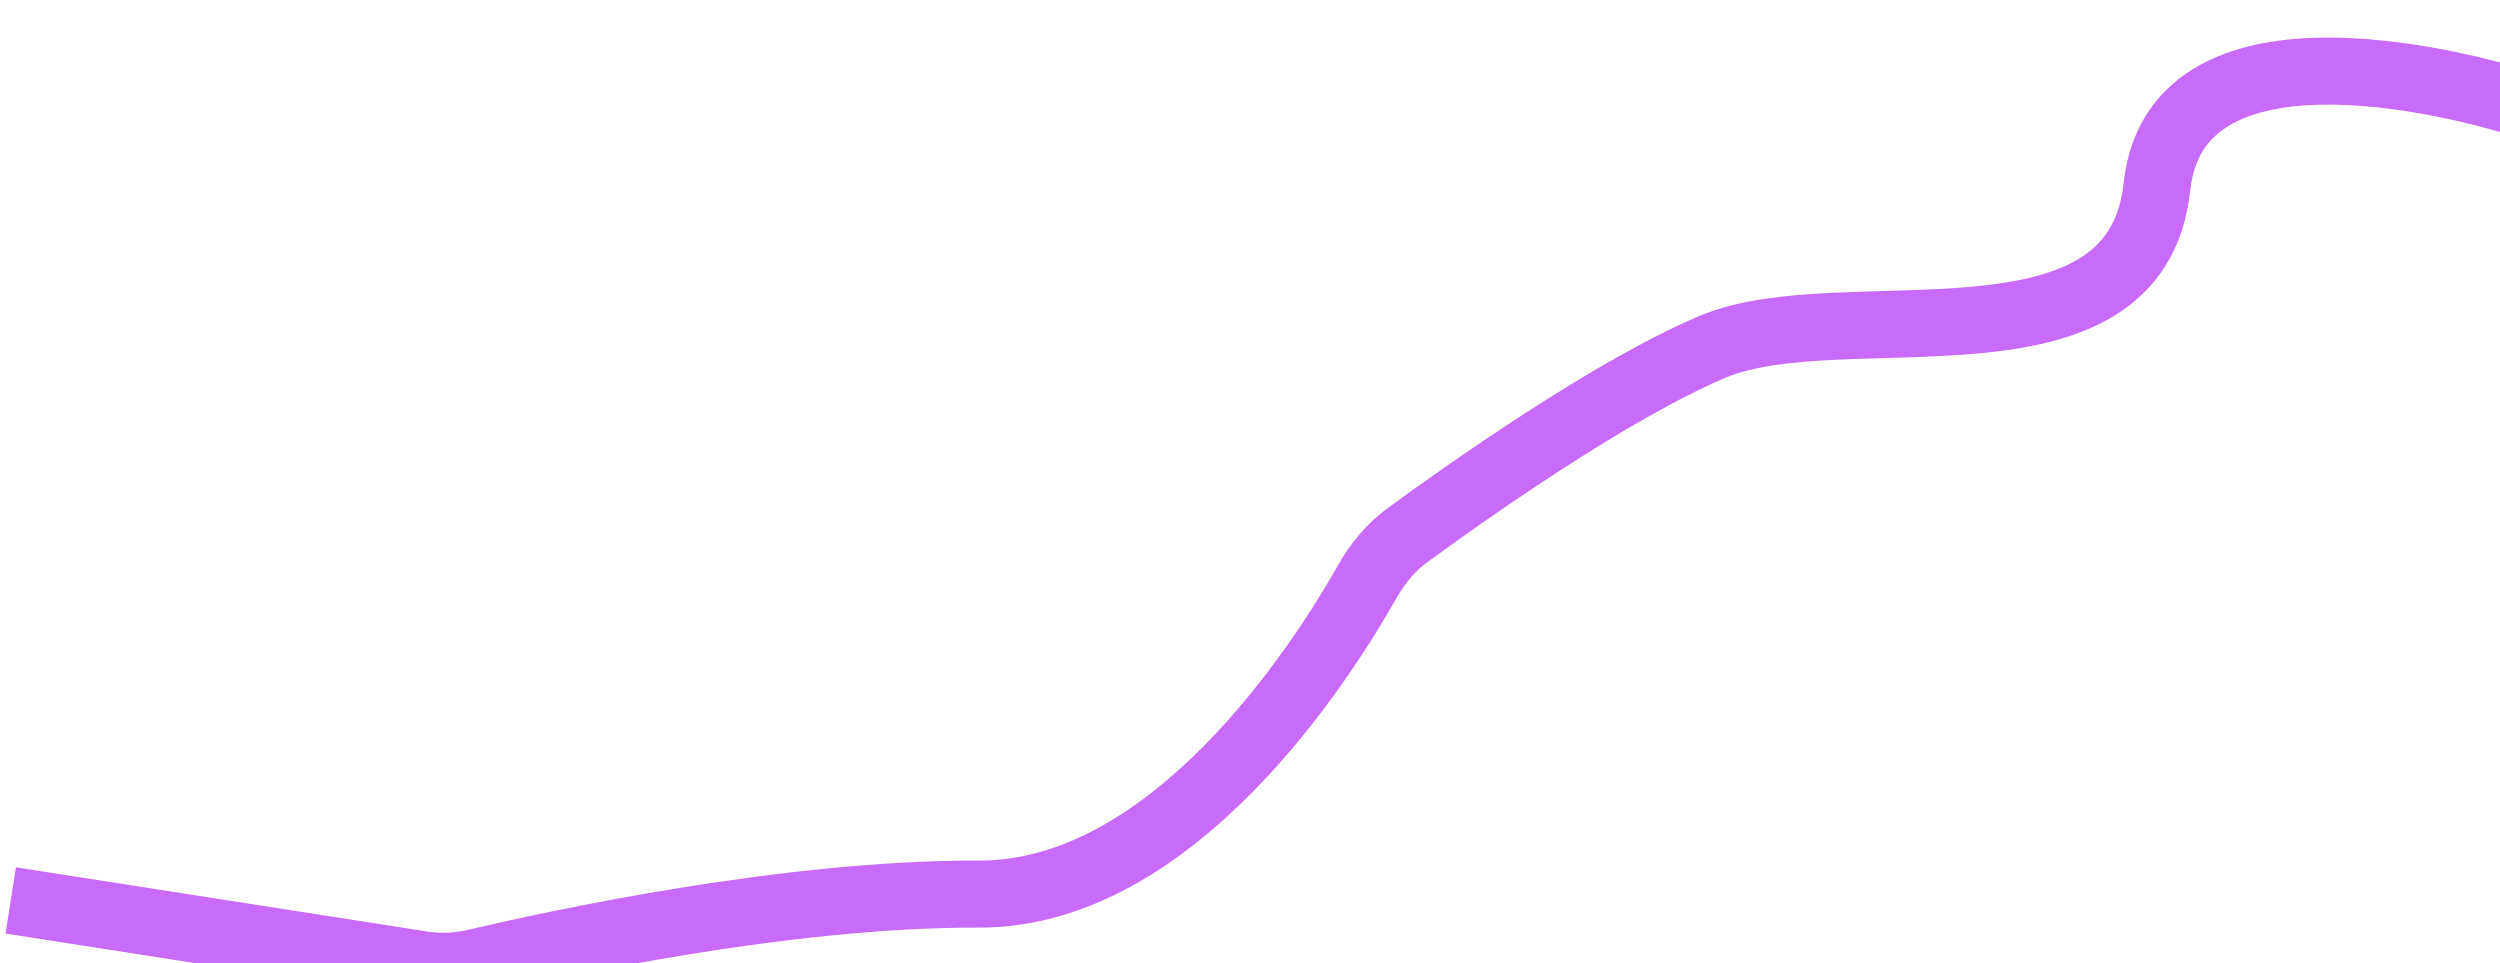 <svg width="1864" height="718" viewBox="0 0 1864 718" fill="none" xmlns="http://www.w3.org/2000/svg">
<g filter="url(#filter0_i_64_3)">
<path d="M1877 49.5C1877 49.5 1620.03 -35.536 1604.2 111.278C1588.37 258.093 1369.82 189.569 1272.84 230.602C1196.85 262.751 1088.76 339.286 1045.53 370.918C1032.99 380.087 1023.11 392.124 1015.46 405.638C981.174 466.22 870.632 639.102 725.866 638.628C582.069 638.158 408.869 675.898 350.971 689.553C337.742 692.673 324.114 693.324 310.685 691.227L4 643.357" stroke="#C86BFA" stroke-width="50"/>
</g>
<defs>
<filter id="filter0_i_64_3" x="0.144" y="0.005" width="1888.7" height="740.438" filterUnits="userSpaceOnUse" color-interpolation-filters="sRGB">
<feFlood flood-opacity="0" result="BackgroundImageFix"/>
<feBlend mode="normal" in="SourceGraphic" in2="BackgroundImageFix" result="shape"/>
<feColorMatrix in="SourceAlpha" type="matrix" values="0 0 0 0 0 0 0 0 0 0 0 0 0 0 0 0 0 0 127 0" result="hardAlpha"/>
<feOffset dx="4" dy="28"/>
<feGaussianBlur stdDeviation="11.5"/>
<feComposite in2="hardAlpha" operator="arithmetic" k2="-1" k3="1"/>
<feColorMatrix type="matrix" values="0 0 0 0 0.239 0 0 0 0 0 0 0 0 0 0.4 0 0 0 0.25 0"/>
<feBlend mode="normal" in2="shape" result="effect1_innerShadow_64_3"/>
</filter>
</defs>
</svg>
